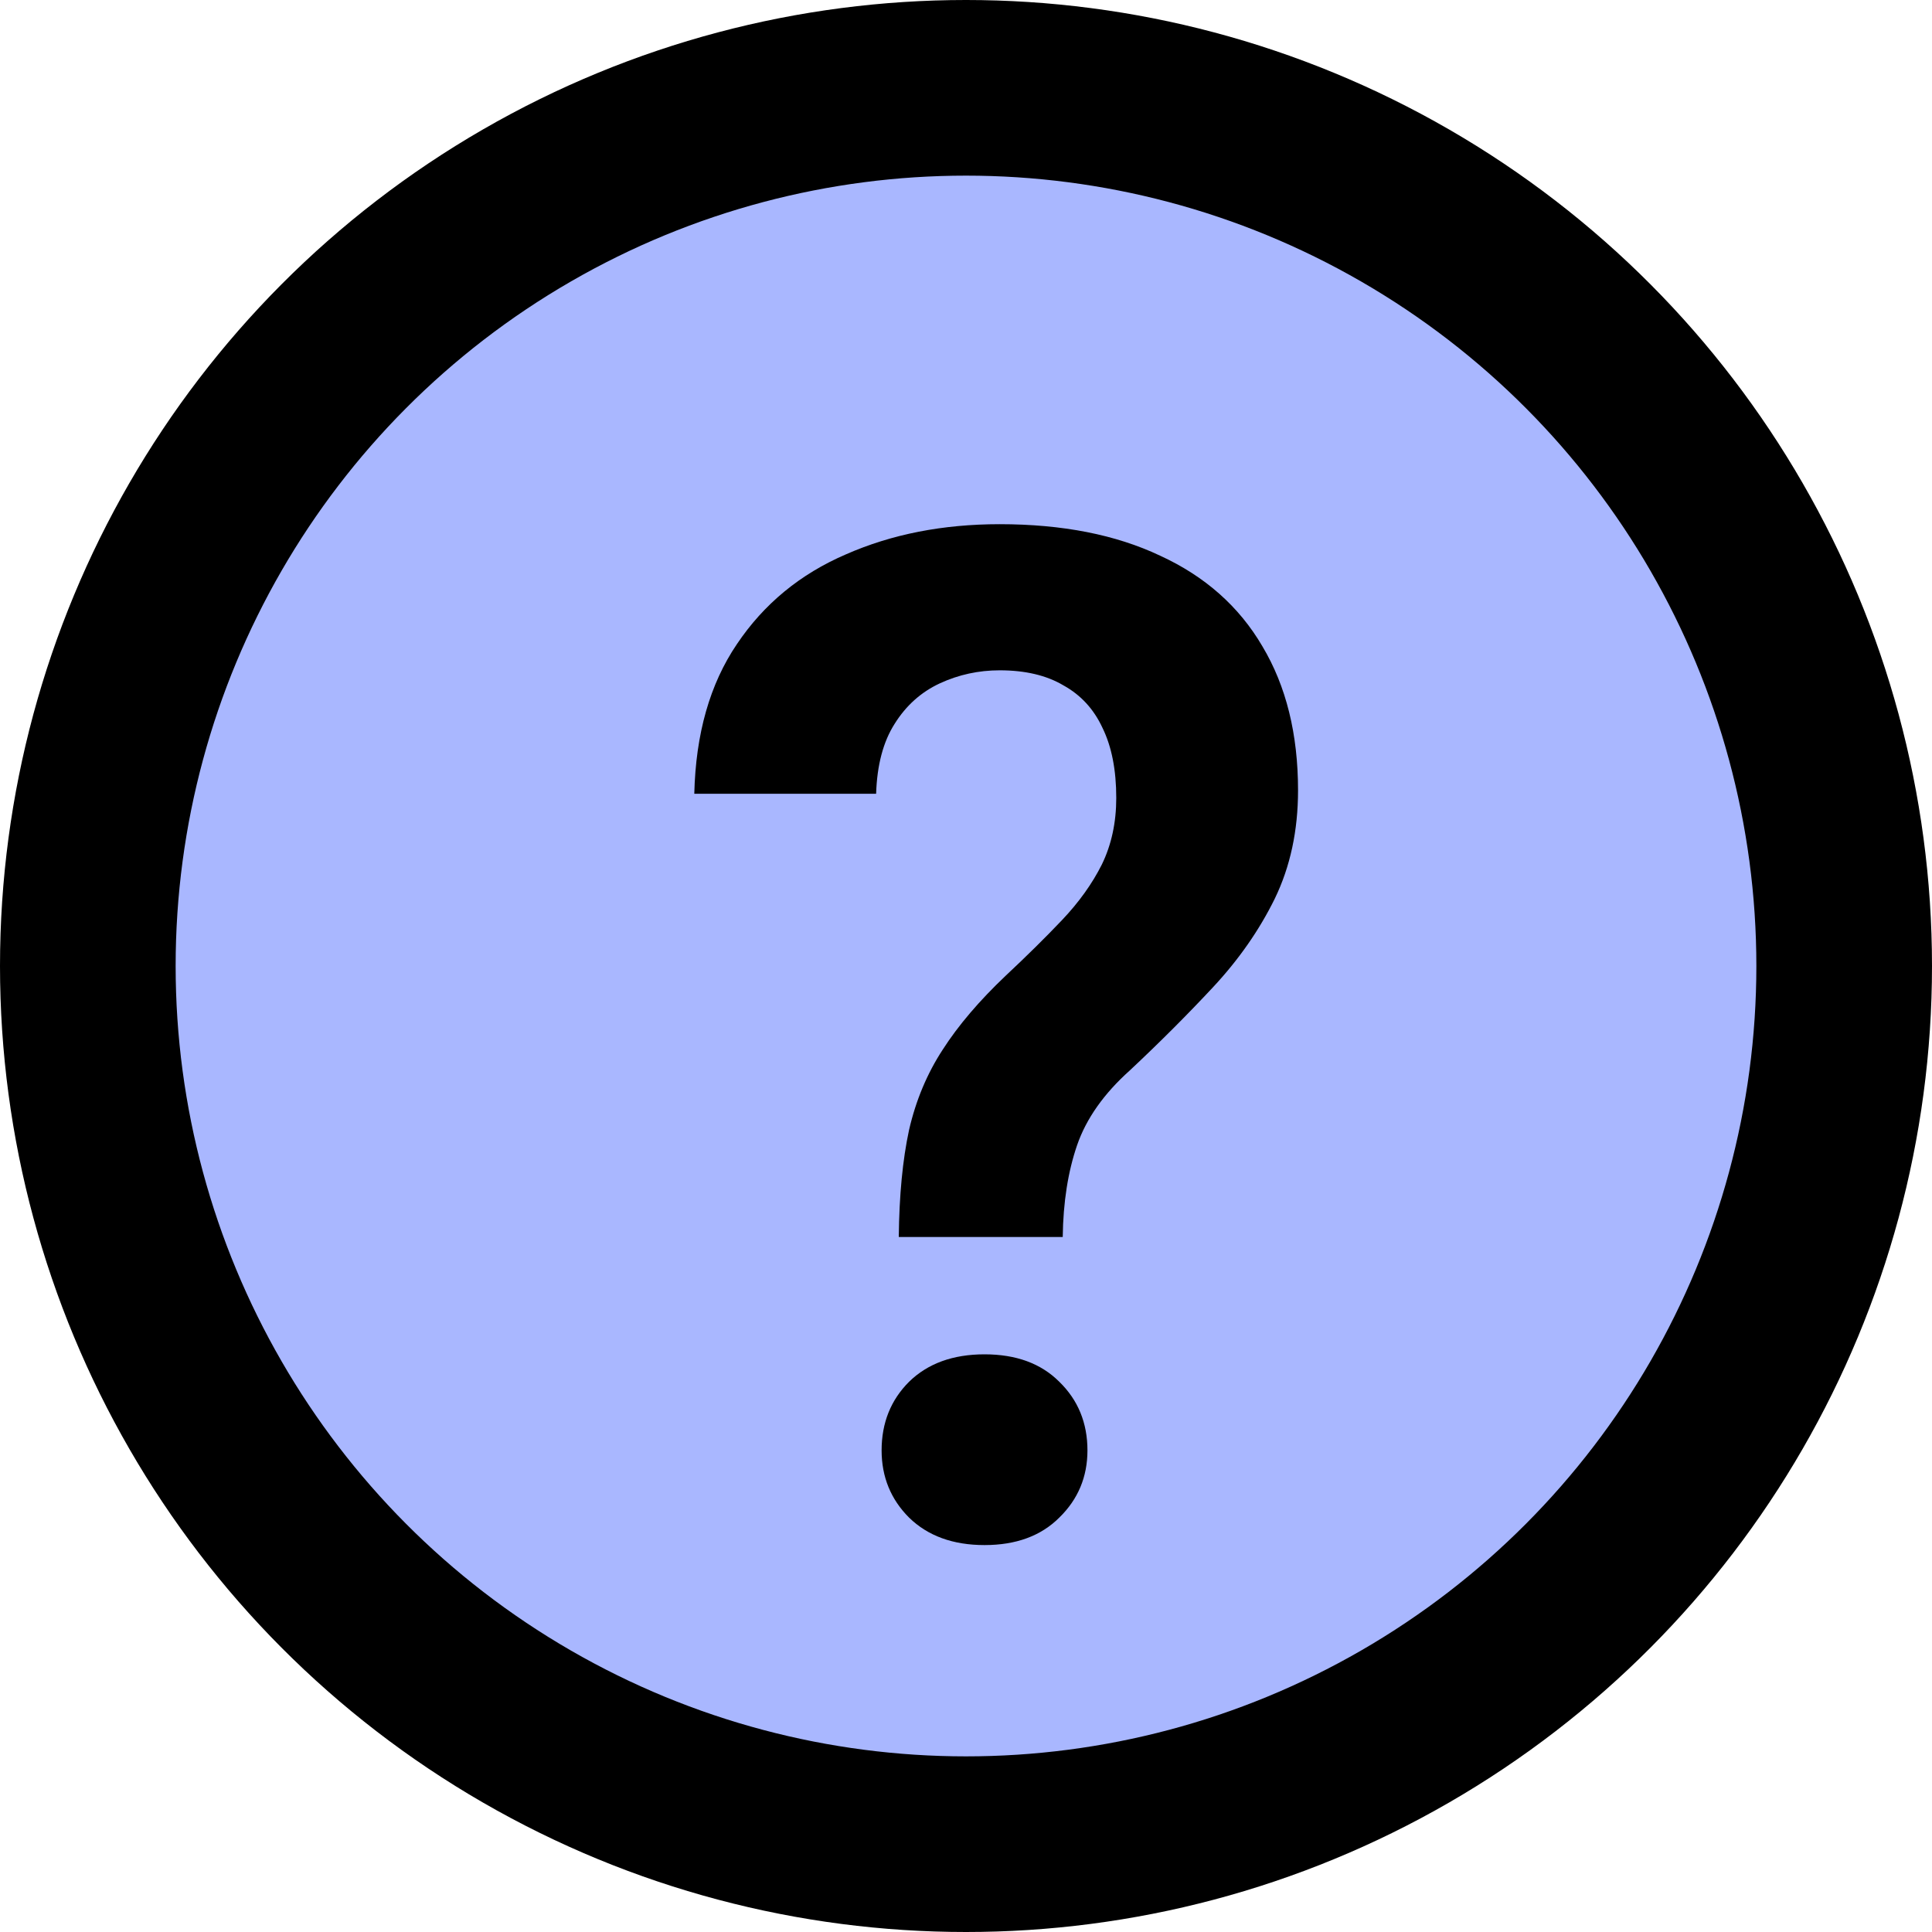 <svg width="44" height="44" viewBox="0 0 44 44" fill="none" xmlns="http://www.w3.org/2000/svg">
<circle cx="22" cy="22" r="20" fill="#A9B7FF" stroke="black" stroke-width="4"/>
<path d="M24.203 28.172H20.469C20.479 27.224 20.557 26.412 20.703 25.734C20.859 25.057 21.115 24.448 21.469 23.906C21.823 23.354 22.302 22.792 22.906 22.219C23.385 21.771 23.812 21.349 24.188 20.953C24.573 20.547 24.875 20.125 25.094 19.688C25.312 19.24 25.422 18.734 25.422 18.172C25.422 17.537 25.318 17.005 25.109 16.578C24.912 16.151 24.615 15.828 24.219 15.609C23.833 15.38 23.349 15.266 22.766 15.266C22.287 15.266 21.833 15.365 21.406 15.562C20.979 15.76 20.635 16.068 20.375 16.484C20.115 16.891 19.974 17.422 19.953 18.078H15.812C15.844 16.713 16.167 15.578 16.781 14.672C17.396 13.755 18.224 13.073 19.266 12.625C20.307 12.167 21.474 11.938 22.766 11.938C24.193 11.938 25.412 12.177 26.422 12.656C27.443 13.125 28.219 13.812 28.75 14.719C29.292 15.625 29.562 16.719 29.562 18C29.562 18.917 29.385 19.74 29.031 20.469C28.677 21.188 28.208 21.859 27.625 22.484C27.042 23.109 26.412 23.74 25.734 24.375C25.141 24.906 24.74 25.474 24.531 26.078C24.323 26.682 24.213 27.38 24.203 28.172ZM20.078 33.031C20.078 32.406 20.287 31.885 20.703 31.469C21.13 31.052 21.703 30.844 22.422 30.844C23.141 30.844 23.708 31.052 24.125 31.469C24.552 31.885 24.766 32.406 24.766 33.031C24.766 33.635 24.552 34.146 24.125 34.562C23.708 34.979 23.141 35.188 22.422 35.188C21.703 35.188 21.13 34.979 20.703 34.562C20.287 34.146 20.078 33.635 20.078 33.031Z" fill="black"/>
</svg>
